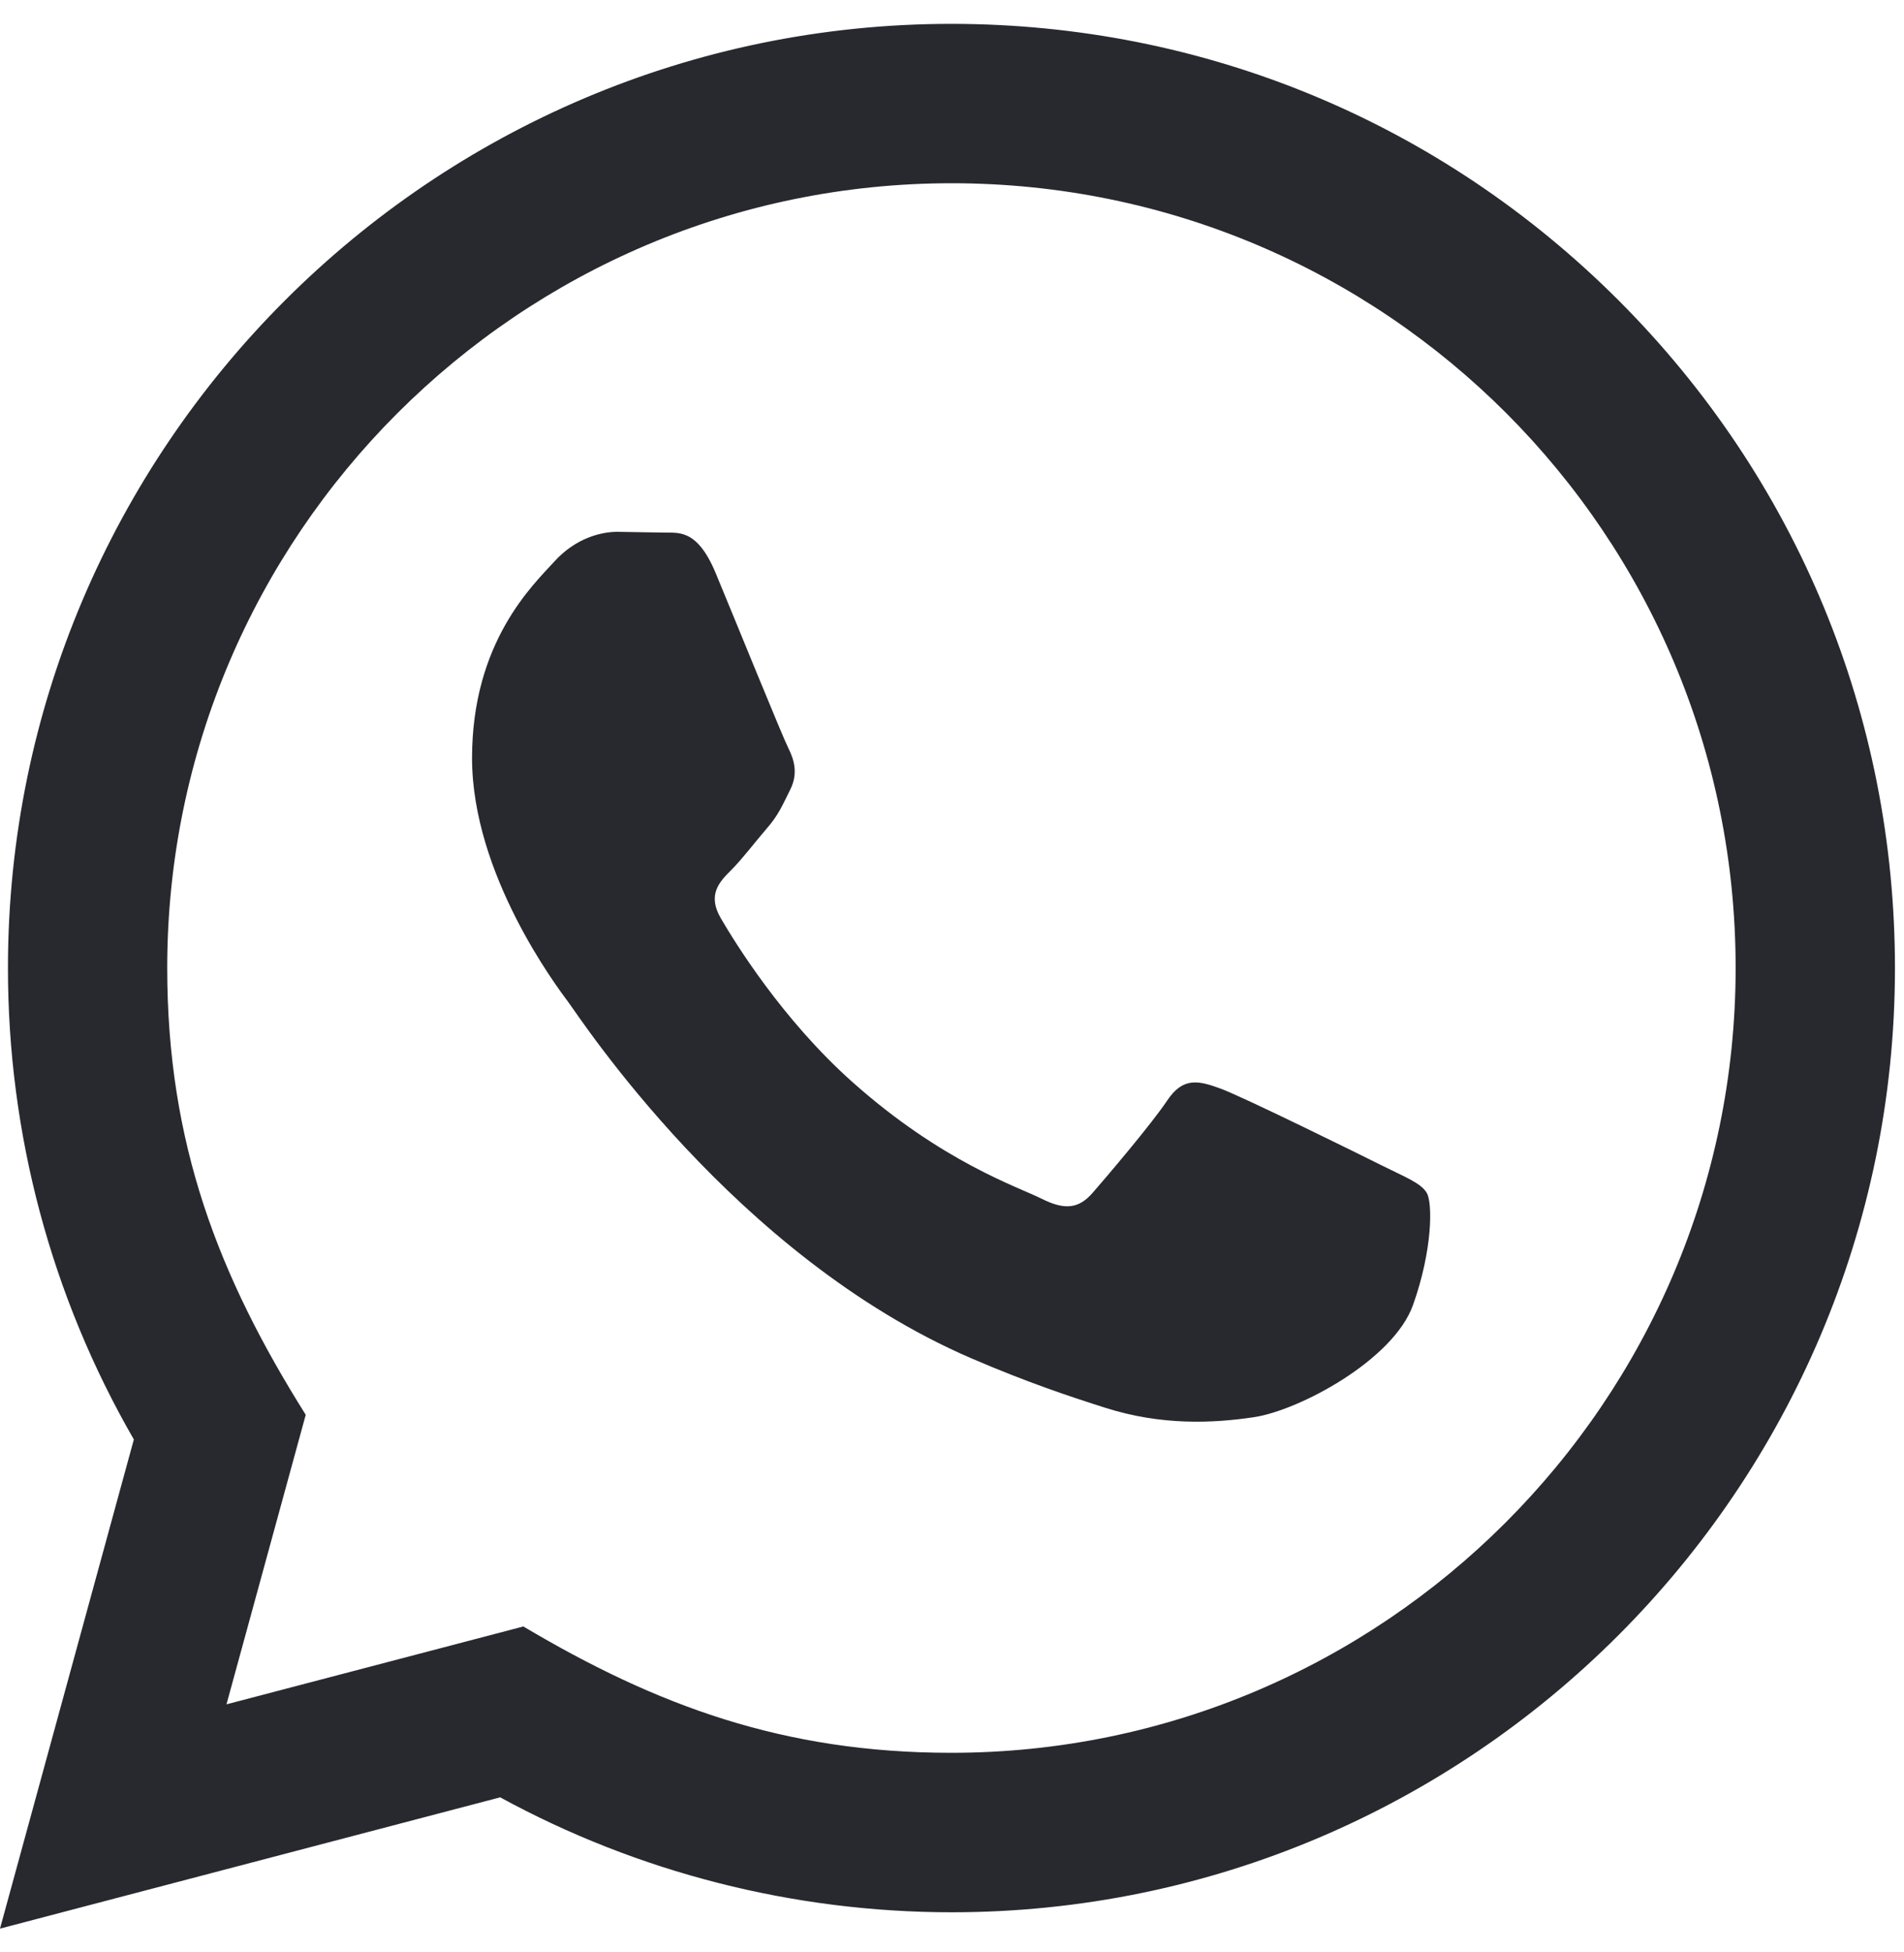 <svg width="40" height="41" viewBox="0 0 40 41" fill="none" xmlns="http://www.w3.org/2000/svg">
<path d="M0 40.501L2.812 30.229C1.077 27.223 0.165 23.814 0.167 20.319C0.172 9.393 9.063 0.501 19.988 0.501C25.29 0.503 30.267 2.568 34.01 6.314C37.752 10.061 39.812 15.041 39.81 20.338C39.805 31.266 30.913 40.158 19.988 40.158C16.672 40.156 13.403 39.324 10.508 37.744L0 40.501ZM10.995 34.156C13.788 35.814 16.455 36.808 19.982 36.809C29.062 36.809 36.458 29.419 36.463 20.334C36.467 11.231 29.105 3.851 19.995 3.848C10.908 3.848 3.517 11.238 3.513 20.321C3.512 24.029 4.598 26.806 6.423 29.711L4.758 35.791L10.995 34.156ZM29.973 25.049C29.85 24.843 29.52 24.719 29.023 24.471C28.528 24.223 26.093 23.024 25.638 22.859C25.185 22.694 24.855 22.611 24.523 23.108C24.193 23.603 23.243 24.719 22.955 25.049C22.667 25.379 22.377 25.421 21.882 25.173C21.387 24.924 19.79 24.403 17.898 22.714C16.427 21.401 15.432 19.779 15.143 19.283C14.855 18.788 15.113 18.519 15.36 18.273C15.583 18.051 15.855 17.694 16.103 17.404C16.355 17.118 16.437 16.911 16.603 16.579C16.768 16.249 16.687 15.959 16.562 15.711C16.437 15.464 15.447 13.026 15.035 12.034C14.632 11.069 14.223 11.199 13.92 11.184L12.97 11.168C12.64 11.168 12.103 11.291 11.65 11.788C11.197 12.284 9.917 13.481 9.917 15.919C9.917 18.358 11.692 20.713 11.938 21.043C12.187 21.373 15.43 26.376 20.398 28.521C21.58 29.031 22.503 29.336 23.222 29.564C24.408 29.941 25.488 29.888 26.342 29.761C27.293 29.619 29.272 28.563 29.685 27.406C30.098 26.248 30.098 25.256 29.973 25.049Z" fill="#28292E"/>
</svg>

